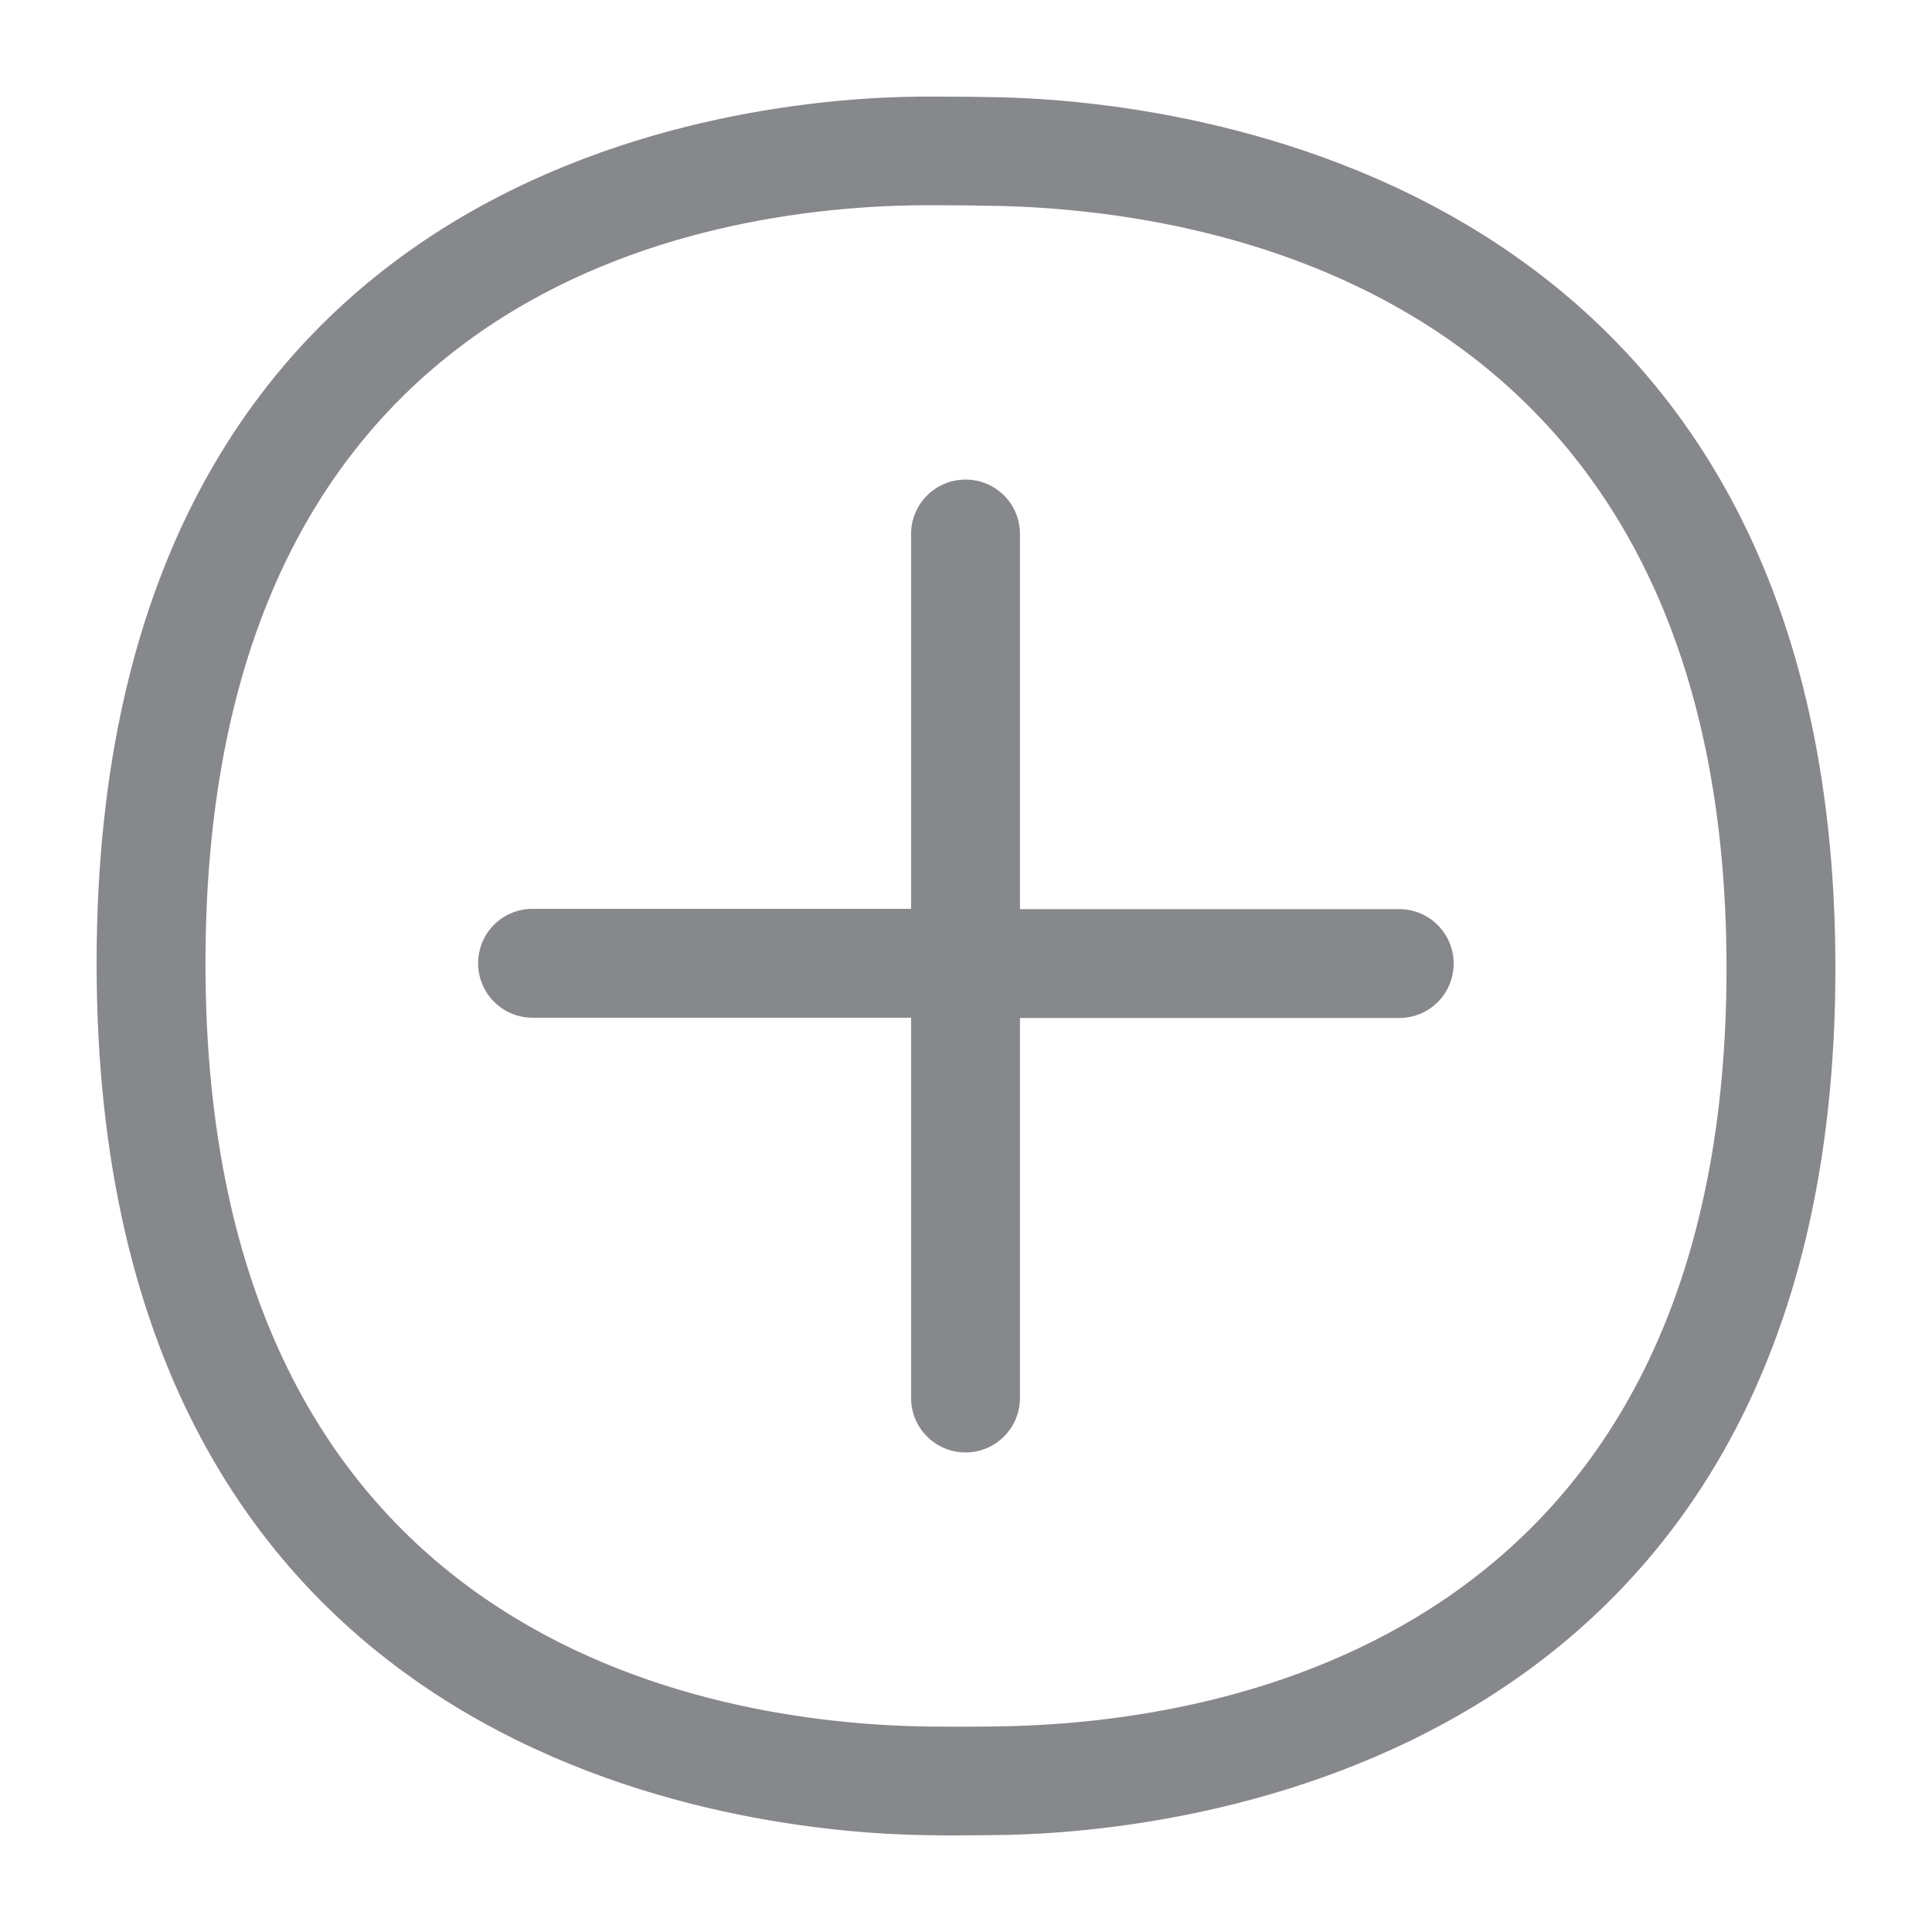 <svg width="40" height="40" viewBox="0 0 40 40" fill="none" xmlns="http://www.w3.org/2000/svg">
<path fill-rule="evenodd" clip-rule="evenodd" d="M28.969 18.822C29.589 18.822 30.096 19.324 30.096 19.949C30.096 20.574 29.594 21.076 28.969 21.076H21.117V28.944C21.117 29.564 20.615 30.071 19.99 30.071C19.37 30.071 18.863 29.569 18.863 28.944V21.071H11.026C10.406 21.071 9.899 20.569 9.899 19.944C9.899 19.319 10.401 18.817 11.026 18.817H18.863V11.056C18.863 10.437 19.365 9.929 19.99 9.929C20.615 9.929 21.117 10.431 21.117 11.056V18.822H28.969ZM20.779 35.741C25.281 35.659 35.746 33.964 35.746 20.046C35.746 6.129 25.22 4.372 20.697 4.264C20.266 4.254 19.836 4.249 19.406 4.249H19.068C14.611 4.29 4.254 5.893 4.254 19.944C4.254 34.015 14.714 35.685 19.211 35.746C19.734 35.751 20.256 35.751 20.779 35.741ZM20.748 2.015C24.282 2.102 38 3.496 38 20.046C38 36.637 24.257 37.923 20.825 37.99C20.502 37.995 20.133 38 19.759 38C19.565 38 19.37 38 19.175 37.995C15.559 37.944 2 36.637 2 19.944C2 3.27 15.431 2.031 19.047 2H19.406C19.867 2 20.343 2.005 20.748 2.015Z" fill="#86888C"/>
</svg>
